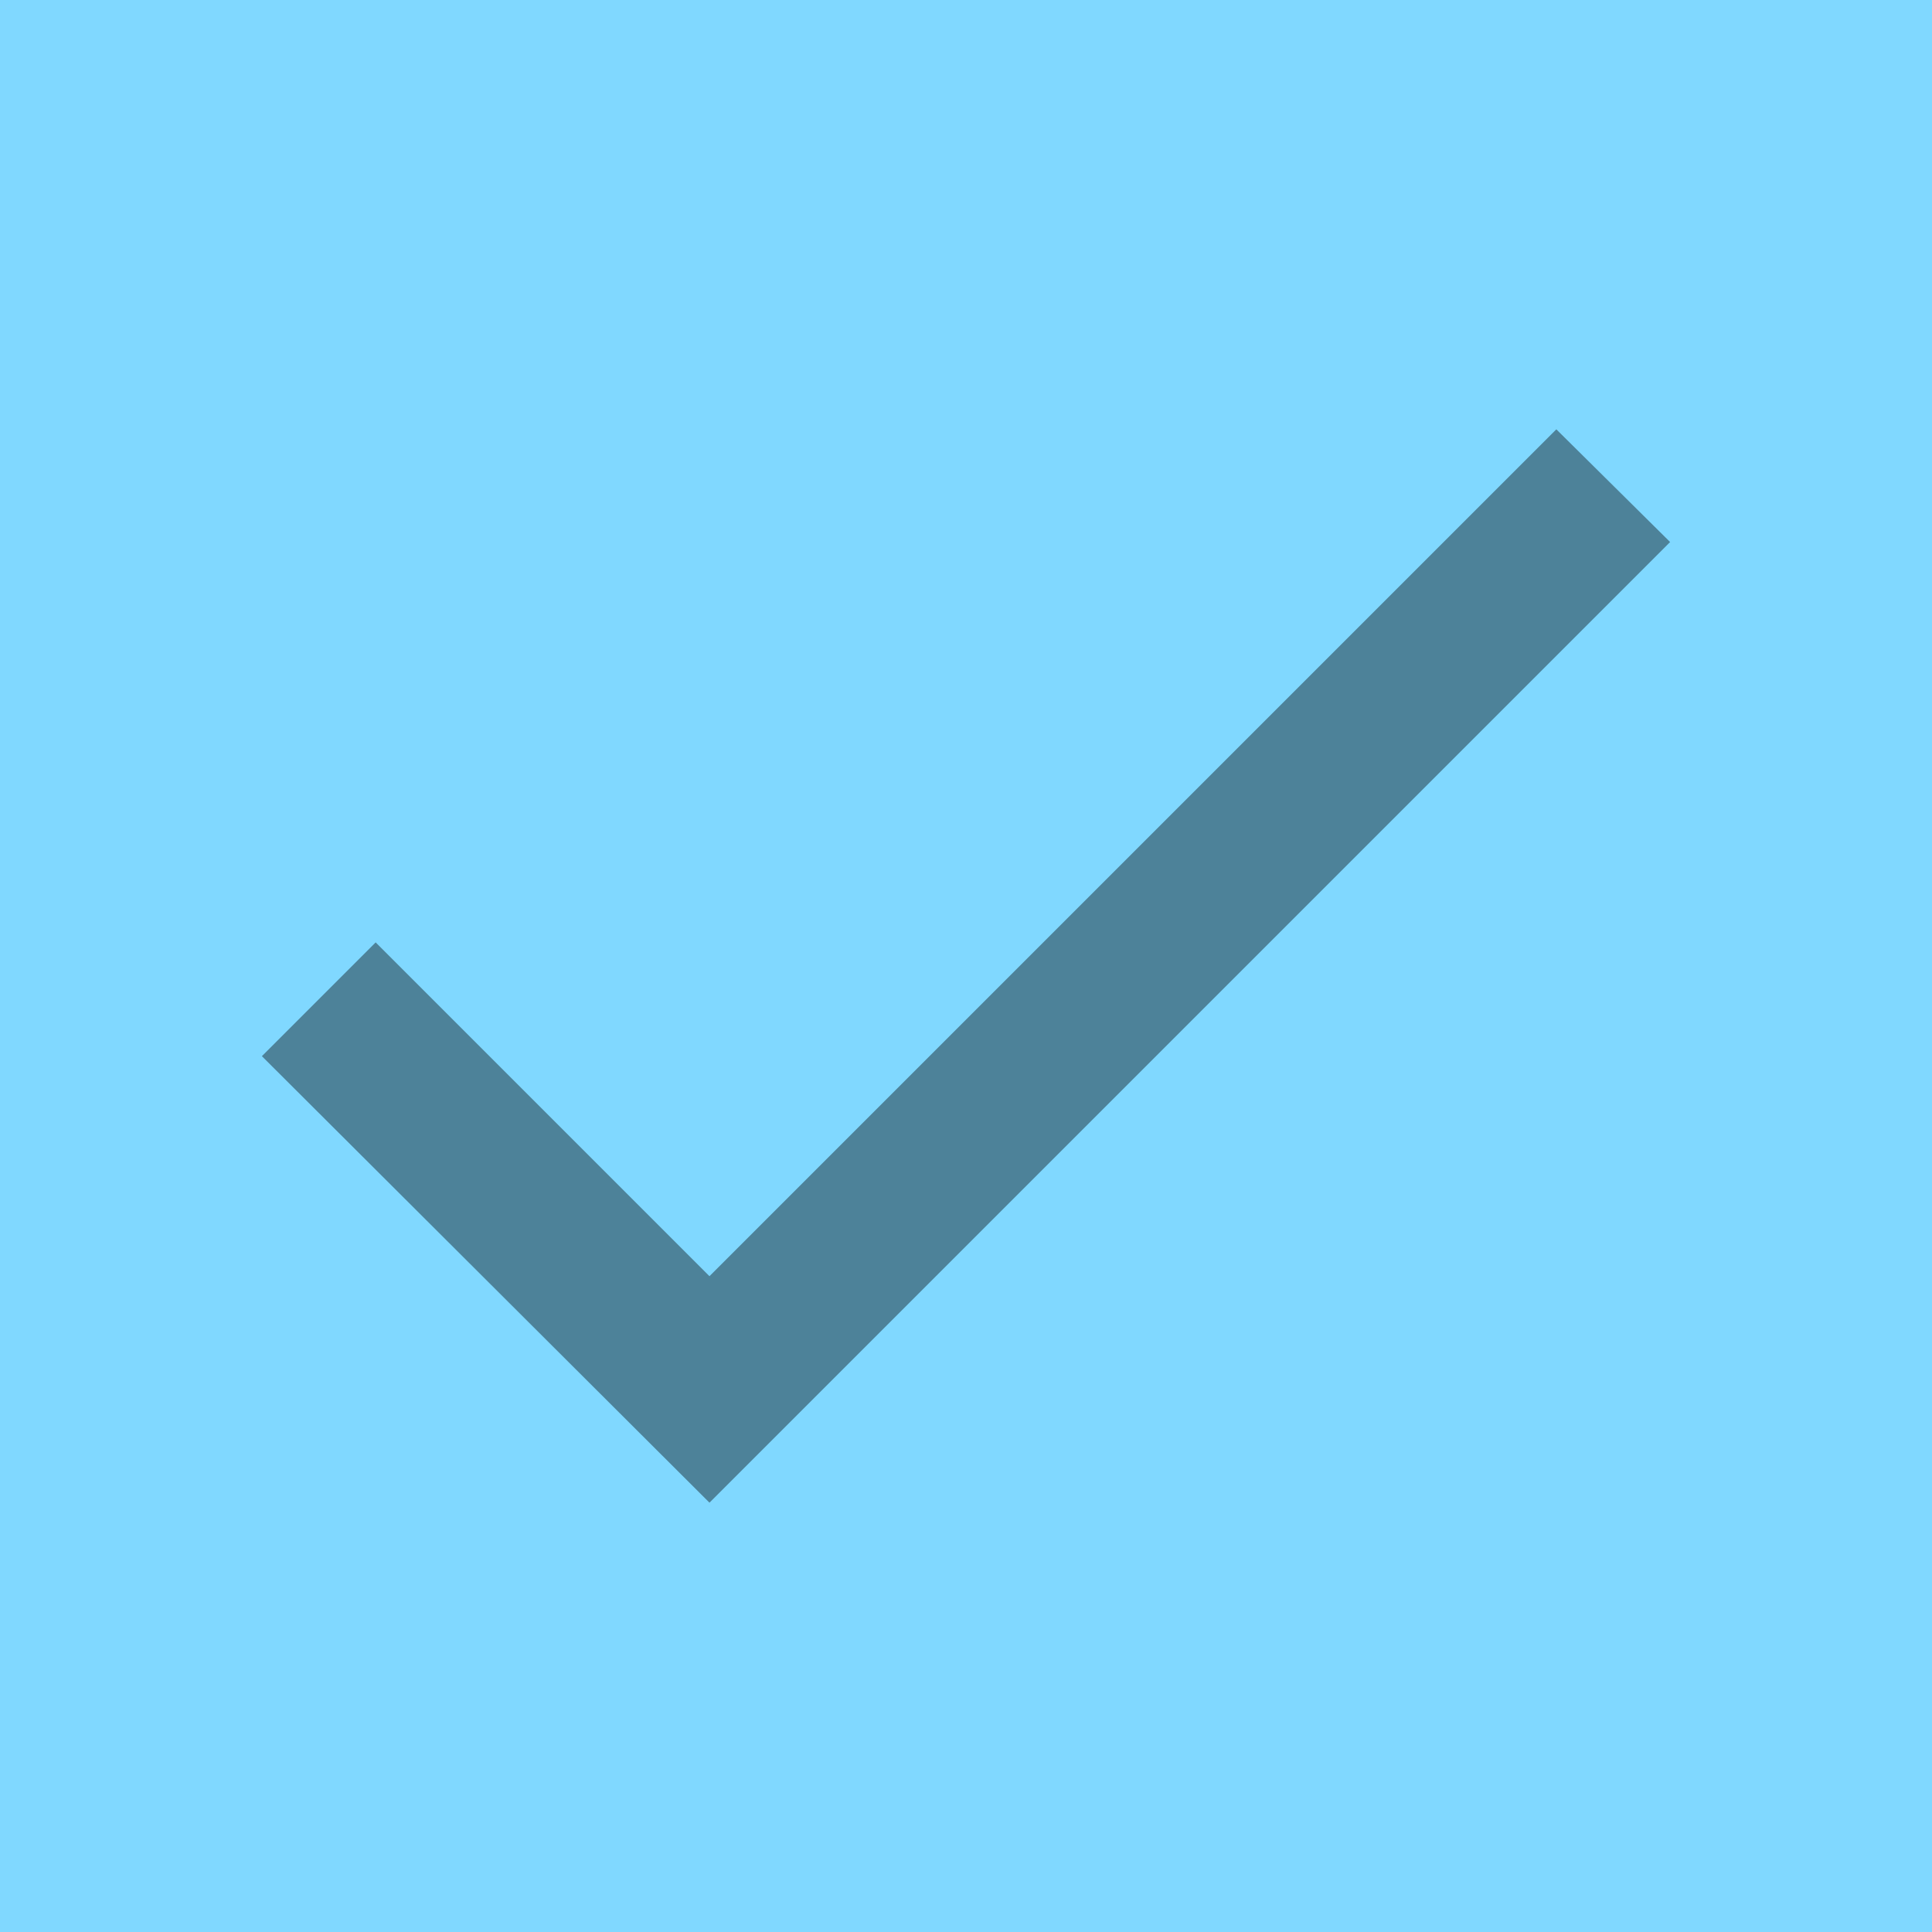 <svg height="100%" width="100%" xmlns="http://www.w3.org/2000/svg" viewBox="0 0 18 18"><path class="hxXJme-Jt5cK" d="m0 0h18v18h-18z" fill="rgb(128, 216, 255)"></path><path class="gk6SMd-Jt5cK" fill-opacity="0.4" fill="#000" d="m6.61 11.89l-3.11-3.11-1.06 1.06 4.17 4.16 8.95-8.95-1.06-1.05z"></path></svg>
